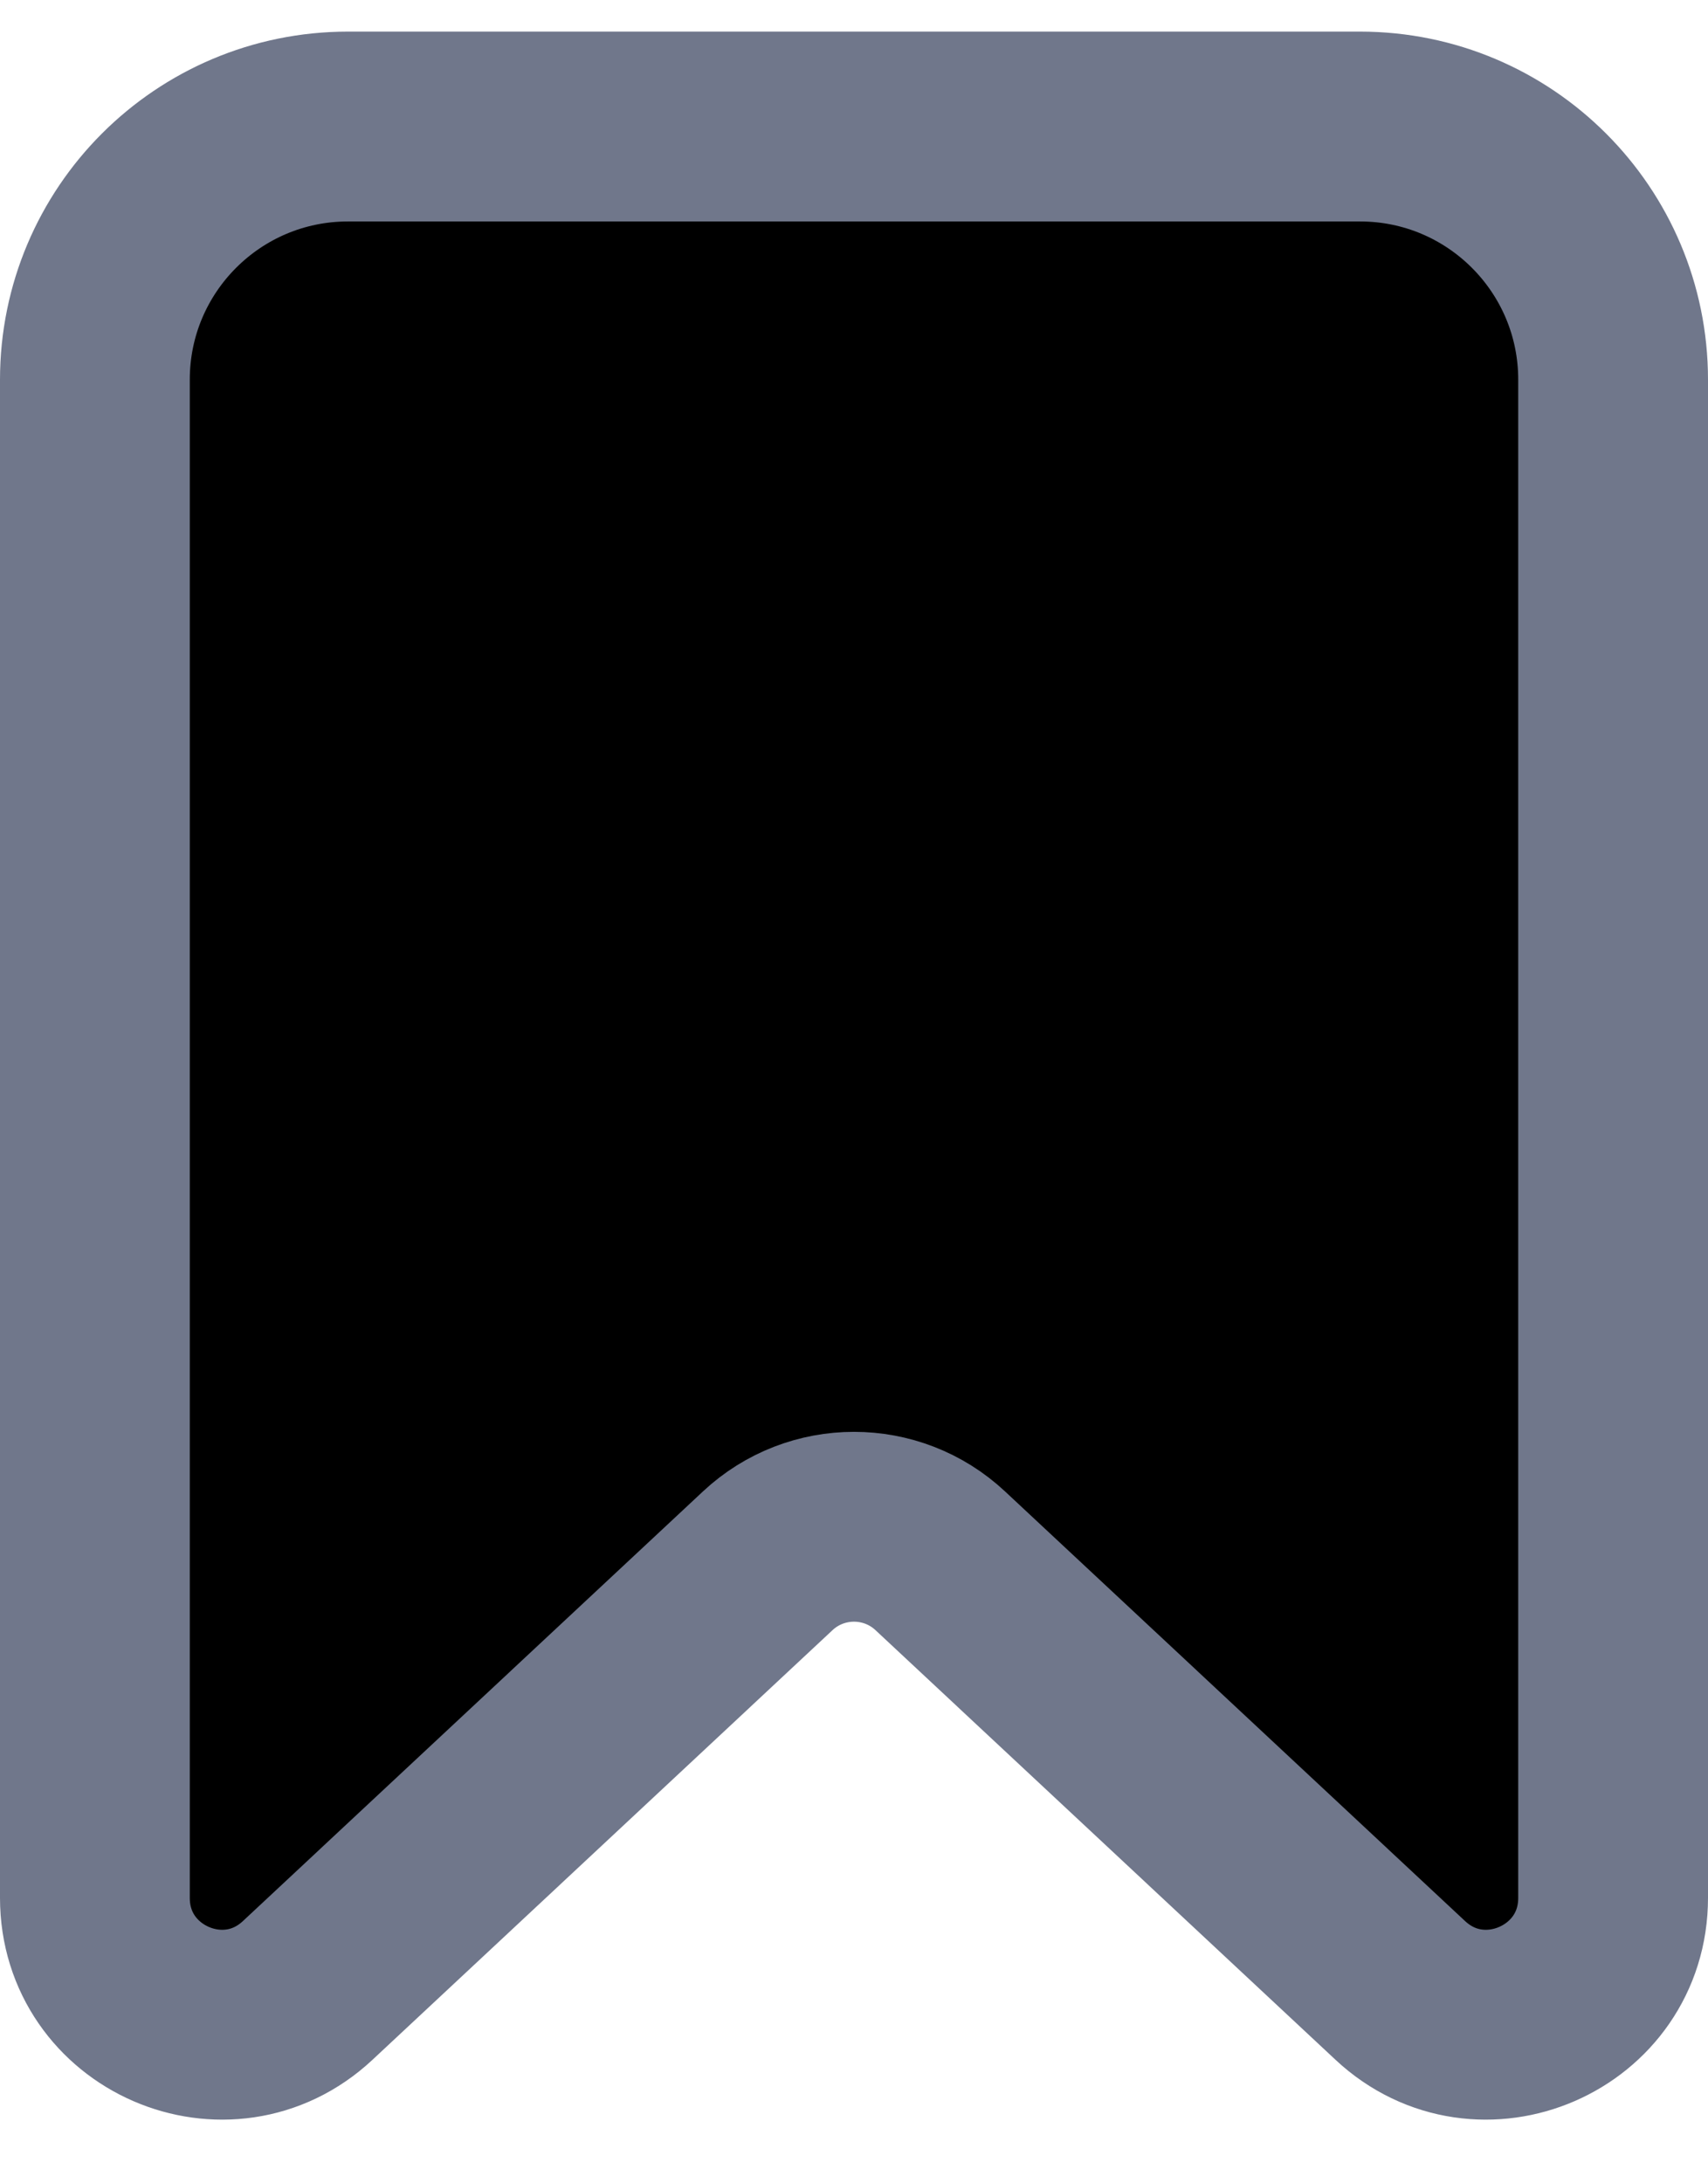 <svg  width="18" height="23" viewBox="0 0 18 23" xmlns="http://www.w3.org/2000/svg">
<path fill-rule="evenodd" clip-rule="evenodd" d="M1 4C1 2.527 2.194 1.333 3.667 1.333H14.333C15.806 1.333 17 2.527 17 4V19.993C17 21.159 15.609 21.764 14.757 20.968L9.91 16.443C9.398 15.964 8.602 15.964 8.09 16.443L3.243 20.968C2.391 21.764 1 21.159 1 19.993V4Z" stroke="#70778B" stroke-width="2"/>
</svg>


